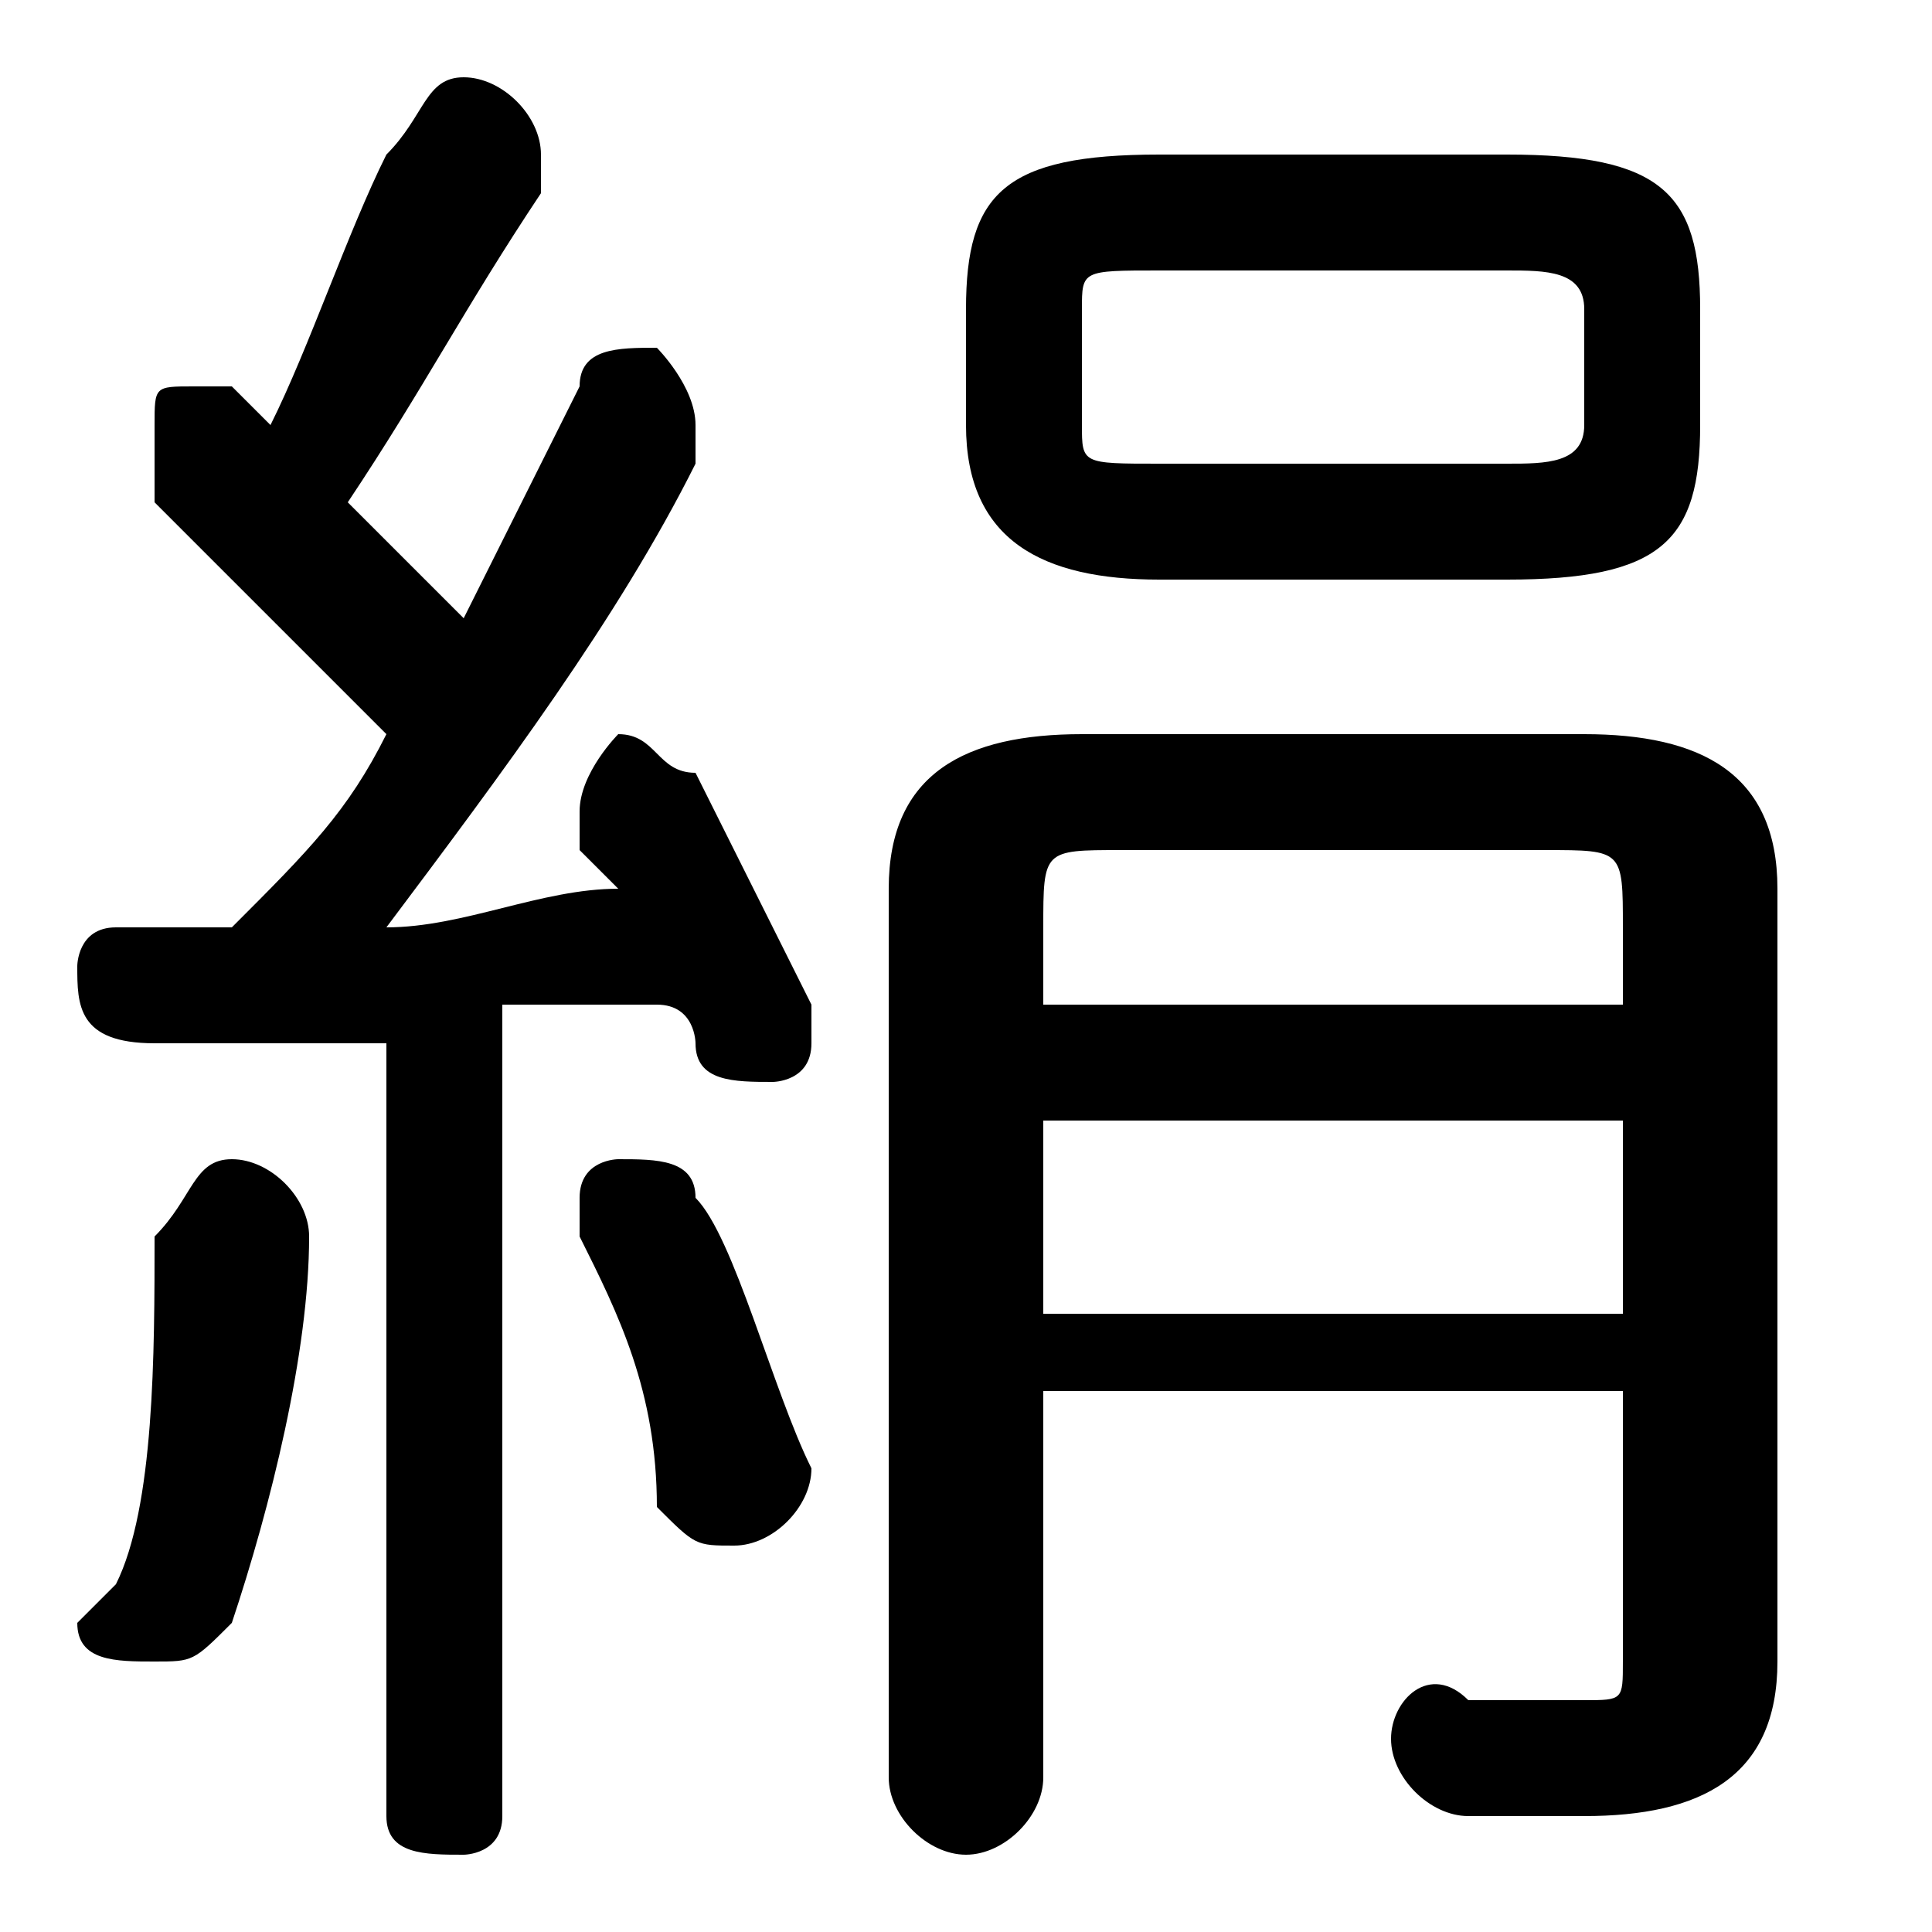 <svg xmlns="http://www.w3.org/2000/svg" viewBox="0 -44.0 50.0 50.0">
    <rect x="0" y="-44.0" width="50.0" height="50.0" fill="#808080" stroke="none"/>
    <g transform="scale(1, -1)">
        <!-- ボディの枠 -->
        <rect x="0" y="-6.0" width="50.0" height="50.0"
            stroke="white" fill="white"/>
        <!-- グリフ座標系の原点 -->
        <circle cx="0" cy="0" r="5" fill="white"/>
        <!-- グリフのアウトライン -->
        <g style="fill:black;stroke:#000000;stroke-width:0;stroke-linecap:round;stroke-linejoin:round;">
        <path d="M 10.0 -3.0 C 10.0 -4.0 11.0 -4.0 12.0 -4.0 C 12.0 -4.0 13.0 -4.0 13.0 -3.0 L 13.0 18.0 C 15.0 18.0 16.0 18.0 17.0 18.0 C 18.0 18.0 18.0 17.0 18.0 17.0 C 18.0 16.0 19.0 16.0 20.0 16.0 C 20.0 16.0 21.0 16.0 21.0 17.0 C 21.0 18.0 21.0 18.0 21.0 18.0 C 20.0 20.0 19.0 22.0 18.0 24.0 C 17.0 24.0 17.0 25.0 16.0 25.0 C 16.0 25.0 15.0 24.0 15.0 23.0 C 15.0 23.0 15.0 23.0 15.0 22.0 C 15.0 22.0 16.0 21.0 16.0 21.0 C 14.0 21.0 12.0 20.0 10.0 20.0 C 13.0 24.0 16.0 28.0 18.0 32.0 C 18.0 33.0 18.0 33.0 18.0 33.0 C 18.0 34.0 17.0 35.0 17.0 35.0 C 16.0 35.0 15.0 35.0 15.0 34.0 C 14.0 32.0 13.0 30.0 12.0 28.0 C 11.0 29.0 10.0 30.0 9.0 31.0 C 11.0 34.0 12.0 36.0 14.0 39.0 C 14.0 39.0 14.0 40.0 14.0 40.0 C 14.0 41.0 13.0 42.0 12.0 42.0 C 11.0 42.0 11.0 41.0 10.0 40.0 C 9.0 38.0 8.0 35.0 7.0 33.0 C 7.0 33.0 6.0 34.0 6.0 34.0 C 6.0 34.0 5.0 34.0 5.0 34.0 C 4.0 34.0 4.0 34.0 4.0 33.0 C 4.0 32.0 4.0 32.0 4.0 31.0 C 5.0 30.0 7.0 28.0 10.0 25.0 C 9.0 23.0 8.0 22.0 6.0 20.0 C 5.0 20.0 4.0 20.0 3.0 20.0 C 2.0 20.0 2.0 19.0 2.0 19.0 C 2.0 18.0 2.0 17.0 4.0 17.0 C 6.0 17.0 8.0 17.0 10.0 17.0 Z M 39.0 29.0 C 43.0 29.0 44.0 30.0 44.0 33.0 L 44.0 36.0 C 44.0 39.0 43.0 40.0 39.0 40.0 L 30.0 40.0 C 26.0 40.0 25.0 39.0 25.0 36.0 L 25.0 33.0 C 25.0 30.0 27.0 29.0 30.0 29.0 Z M 30.0 32.0 C 28.0 32.0 28.0 32.0 28.0 33.0 L 28.0 36.0 C 28.0 37.0 28.0 37.0 30.0 37.0 L 39.0 37.0 C 40.0 37.0 41.0 37.0 41.0 36.0 L 41.0 33.0 C 41.0 32.0 40.0 32.0 39.0 32.0 Z M 42.0 8.0 L 42.0 1.0 C 42.0 0.0 42.0 -0.0 41.0 -0.0 C 40.0 -0.0 39.0 0.0 38.0 0.0 C 37.0 1.0 36.0 -0.0 36.0 -1.0 C 36.0 -2.0 37.0 -3.0 38.0 -3.0 C 39.0 -3.0 40.0 -3.0 41.0 -3.0 C 44.0 -3.0 46.0 -2.0 46.0 1.0 L 46.0 21.0 C 46.0 24.0 44.0 25.0 41.0 25.0 L 28.0 25.0 C 25.0 25.0 23.0 24.0 23.0 21.0 L 23.0 -2.0 C 23.0 -3.0 24.0 -4.0 25.0 -4.0 C 26.0 -4.0 27.0 -3.0 27.0 -2.0 L 27.0 8.0 Z M 42.0 18.0 L 27.0 18.0 L 27.0 20.0 C 27.0 22.0 27.0 22.0 29.0 22.0 L 40.0 22.0 C 42.0 22.0 42.0 22.0 42.0 20.0 Z M 42.0 15.0 L 42.0 10.0 L 27.0 10.0 L 27.0 15.0 Z M 18.0 13.0 C 18.0 14.0 17.0 14.0 16.0 14.0 C 16.0 14.0 15.0 14.0 15.0 13.0 C 15.0 12.0 15.0 12.0 15.0 12.0 C 16.0 10.0 17.0 8.0 17.0 5.0 C 18.0 4.0 18.0 4.0 19.0 4.0 C 20.0 4.0 21.0 5.0 21.0 6.0 C 20.0 8.0 19.0 12.0 18.0 13.0 Z M 4.0 12.0 C 4.0 9.0 4.0 5.0 3.0 3.0 C 3.0 3.0 2.0 2.0 2.0 2.0 C 2.0 1.0 3.0 1.0 4.0 1.0 C 5.0 1.0 5.0 1.0 6.0 2.0 C 7.0 5.0 8.0 9.0 8.0 12.0 C 8.0 13.0 7.0 14.0 6.0 14.0 C 5.0 14.0 5.0 13.0 4.0 12.0 Z"/>
    </g>
    </g>
</svg>
